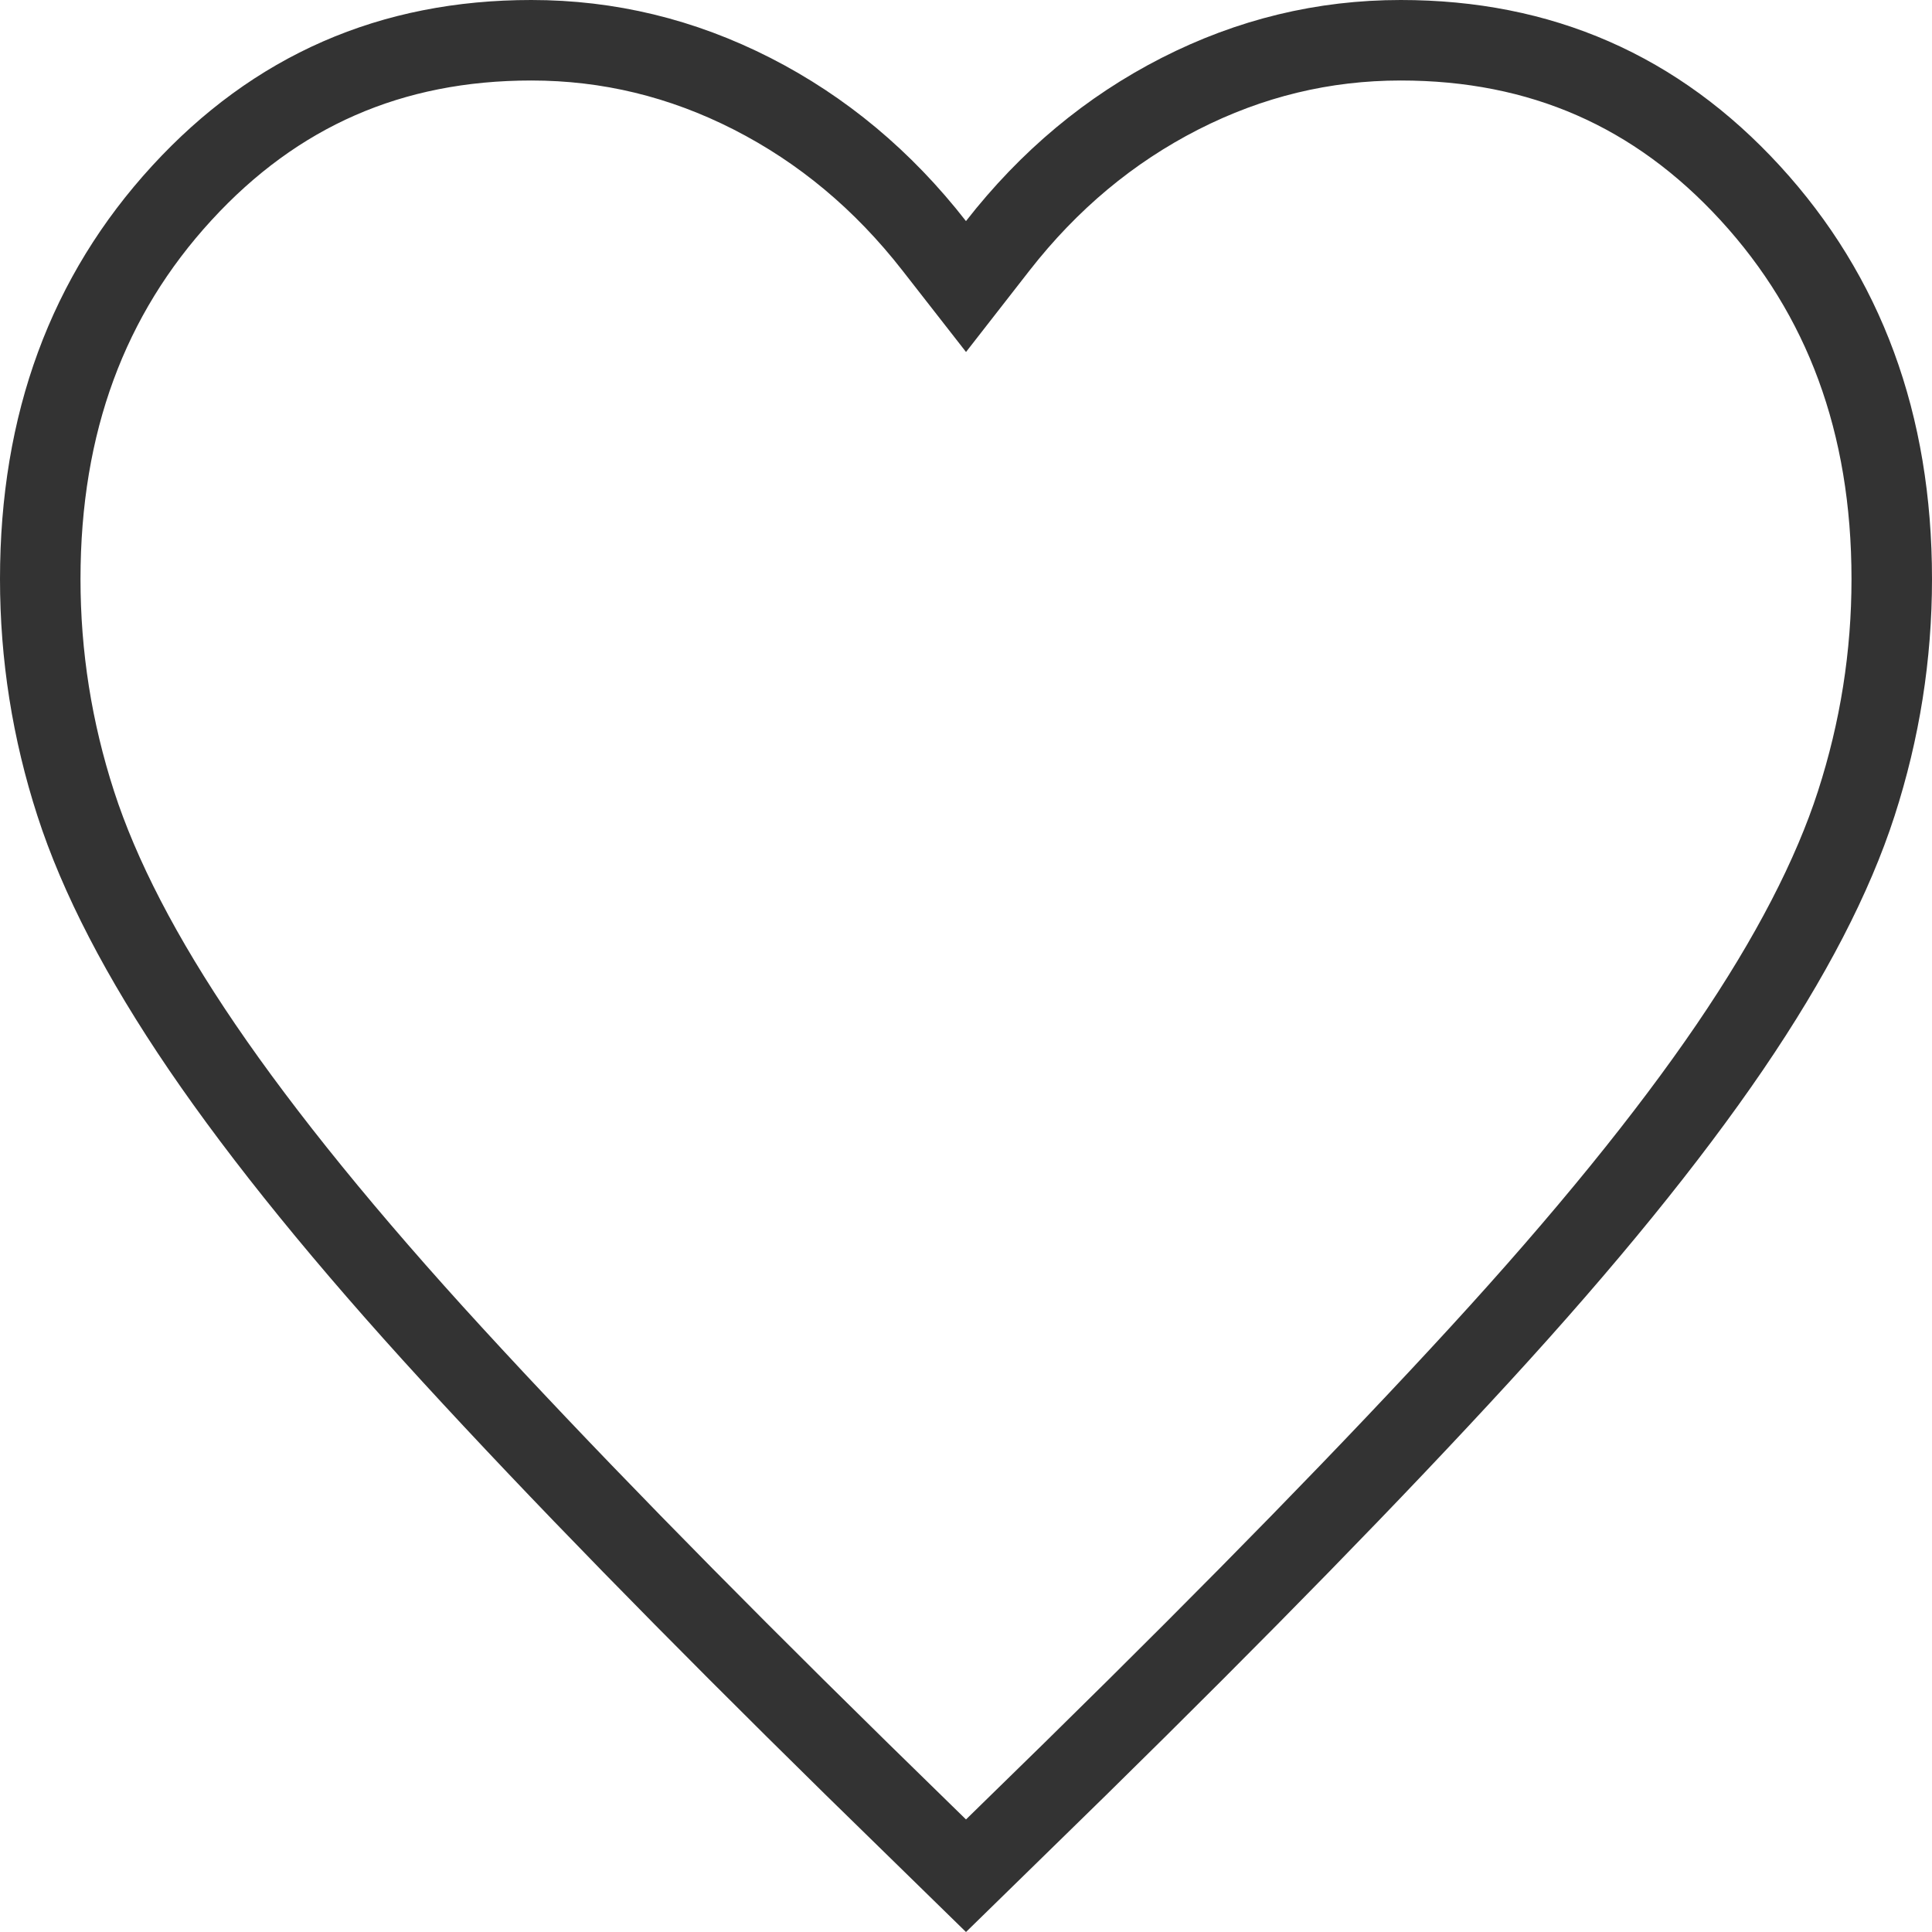 <svg width="48" height="48" viewBox="0 0 48 48" fill="none" xmlns="http://www.w3.org/2000/svg">
<path d="M36.763 33.656C34.139 36.517 30.812 39.925 26.78 43.885C26.78 43.885 26.78 43.886 26.779 43.886L24 46.602L21.221 43.886C21.22 43.886 21.22 43.885 21.22 43.885C17.188 39.925 13.861 36.517 11.237 33.656C8.617 30.801 6.551 28.257 5.026 26.02C3.502 23.783 2.464 21.766 1.882 19.965C1.293 18.145 1 16.287 1 14.387C1 10.512 2.183 7.339 4.517 4.796C6.846 2.258 9.717 1 13.2 1C15.12 1 16.944 1.441 18.686 2.329C20.429 3.219 21.937 4.474 23.211 6.108L24 7.119L24.788 6.108C26.063 4.474 27.571 3.219 29.314 2.329C31.056 1.441 32.88 1 34.8 1C38.283 1 41.154 2.258 43.483 4.796C45.816 7.339 47 10.512 47 14.387C47 16.287 46.706 18.145 46.118 19.965C45.536 21.766 44.498 23.783 42.974 26.02C41.449 28.257 39.383 30.801 36.763 33.656Z" stroke="#333333" stroke-width="2"/>
</svg>
